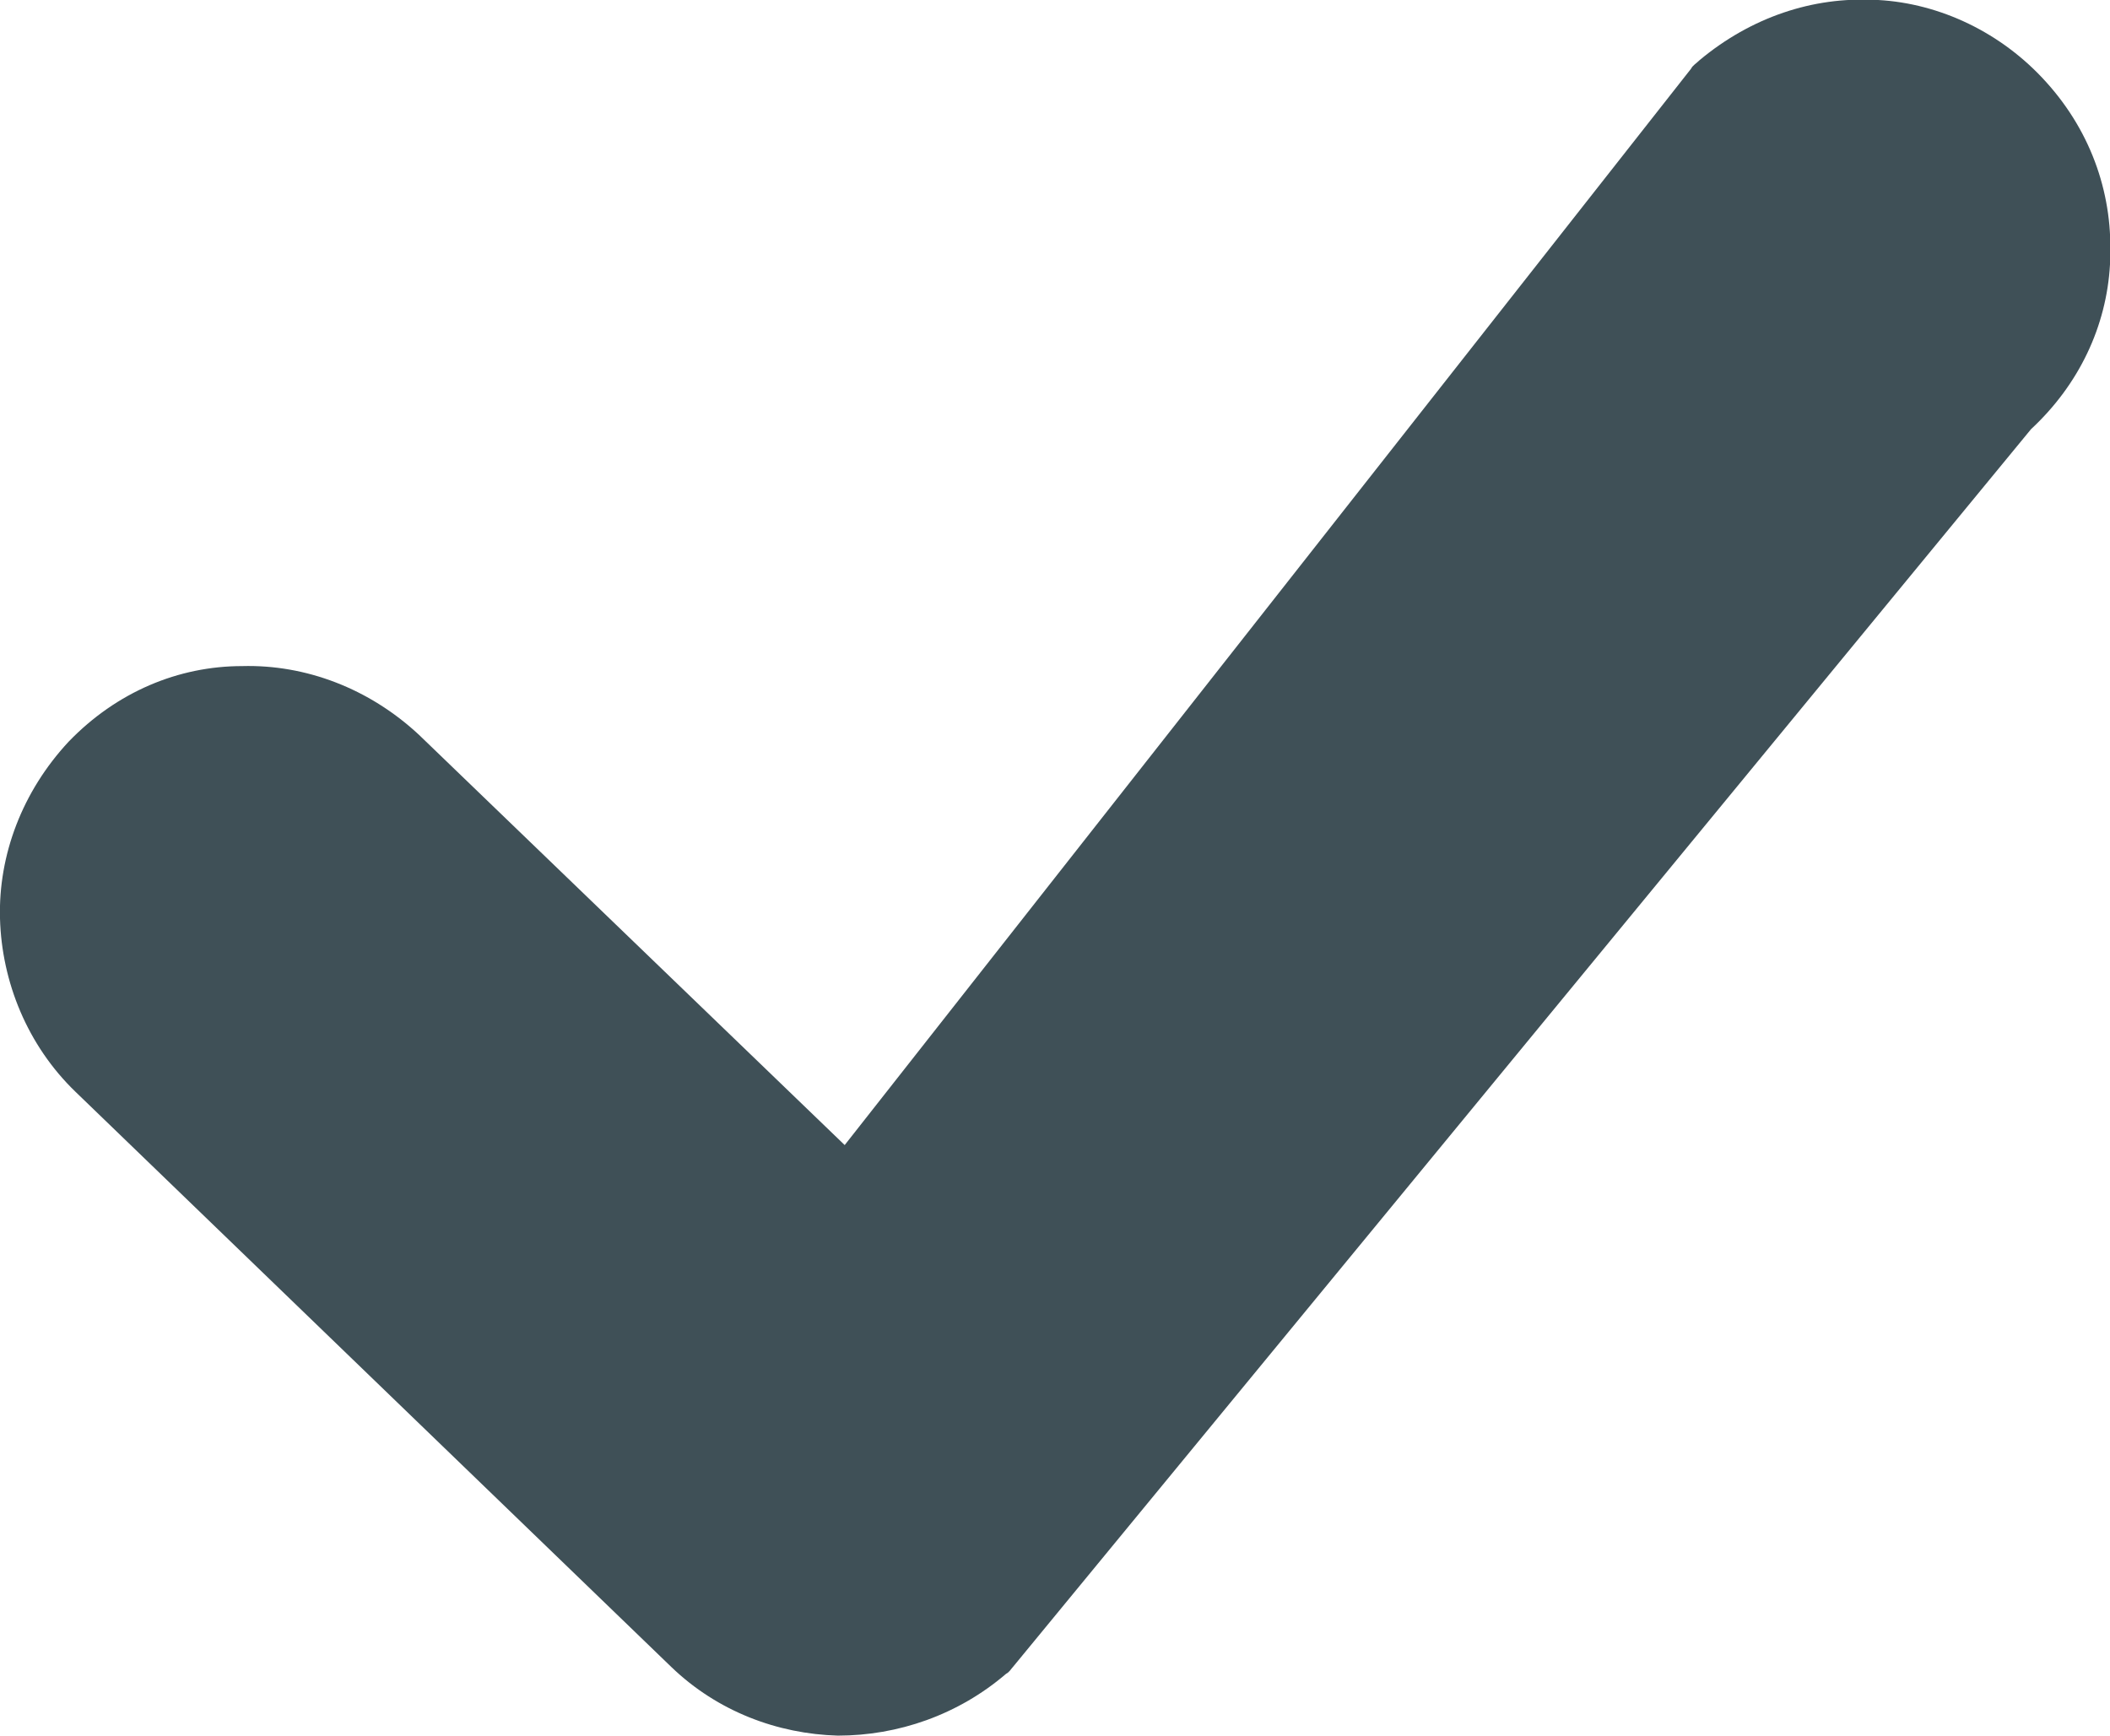 <?xml version="1.0" encoding="utf-8"?>
<!-- Generator: Adobe Illustrator 27.1.1, SVG Export Plug-In . SVG Version: 6.00 Build 0)  -->
<svg version="1.1" id="Layer_1" xmlns="http://www.w3.org/2000/svg" xmlns:xlink="http://www.w3.org/1999/xlink" x="0px" y="0px"
	 viewBox="0 0 122.9 101.1" style="enable-background:new 0 0 122.9 101.1;" xml:space="preserve">
<style type="text/css">
	.st0{fill:#3F5057;}
</style>
<g>
	<path class="st0" d="M4.4,63.6C1.6,60.9,0.1,57.2,0,53.5c-0.1-3.7,1.3-7.4,4-10.3c2.8-2.9,6.4-4.4,10.1-4.4c3.7-0.1,7.4,1.3,10.3,4
		l24.8,23.9L98.5,4l1.8,1.3L98.5,4c0.1-0.2,0.3-0.3,0.5-0.5C102,1,105.6-0.2,109.2,0v0l0.2,0c3.6,0.2,7.2,1.9,9.8,4.8
		c2.7,3,3.9,6.7,3.7,10.4h0l0,0.2c-0.2,3.6-1.8,7-4.6,9.6L59,97.1l0,0c-0.1,0.1-0.2,0.3-0.4,0.4c-2.8,2.4-6.3,3.6-9.8,3.6
		c-3.5-0.1-7-1.4-9.7-4L4.4,63.6L4.4,63.6z"/>
</g>
</svg>
